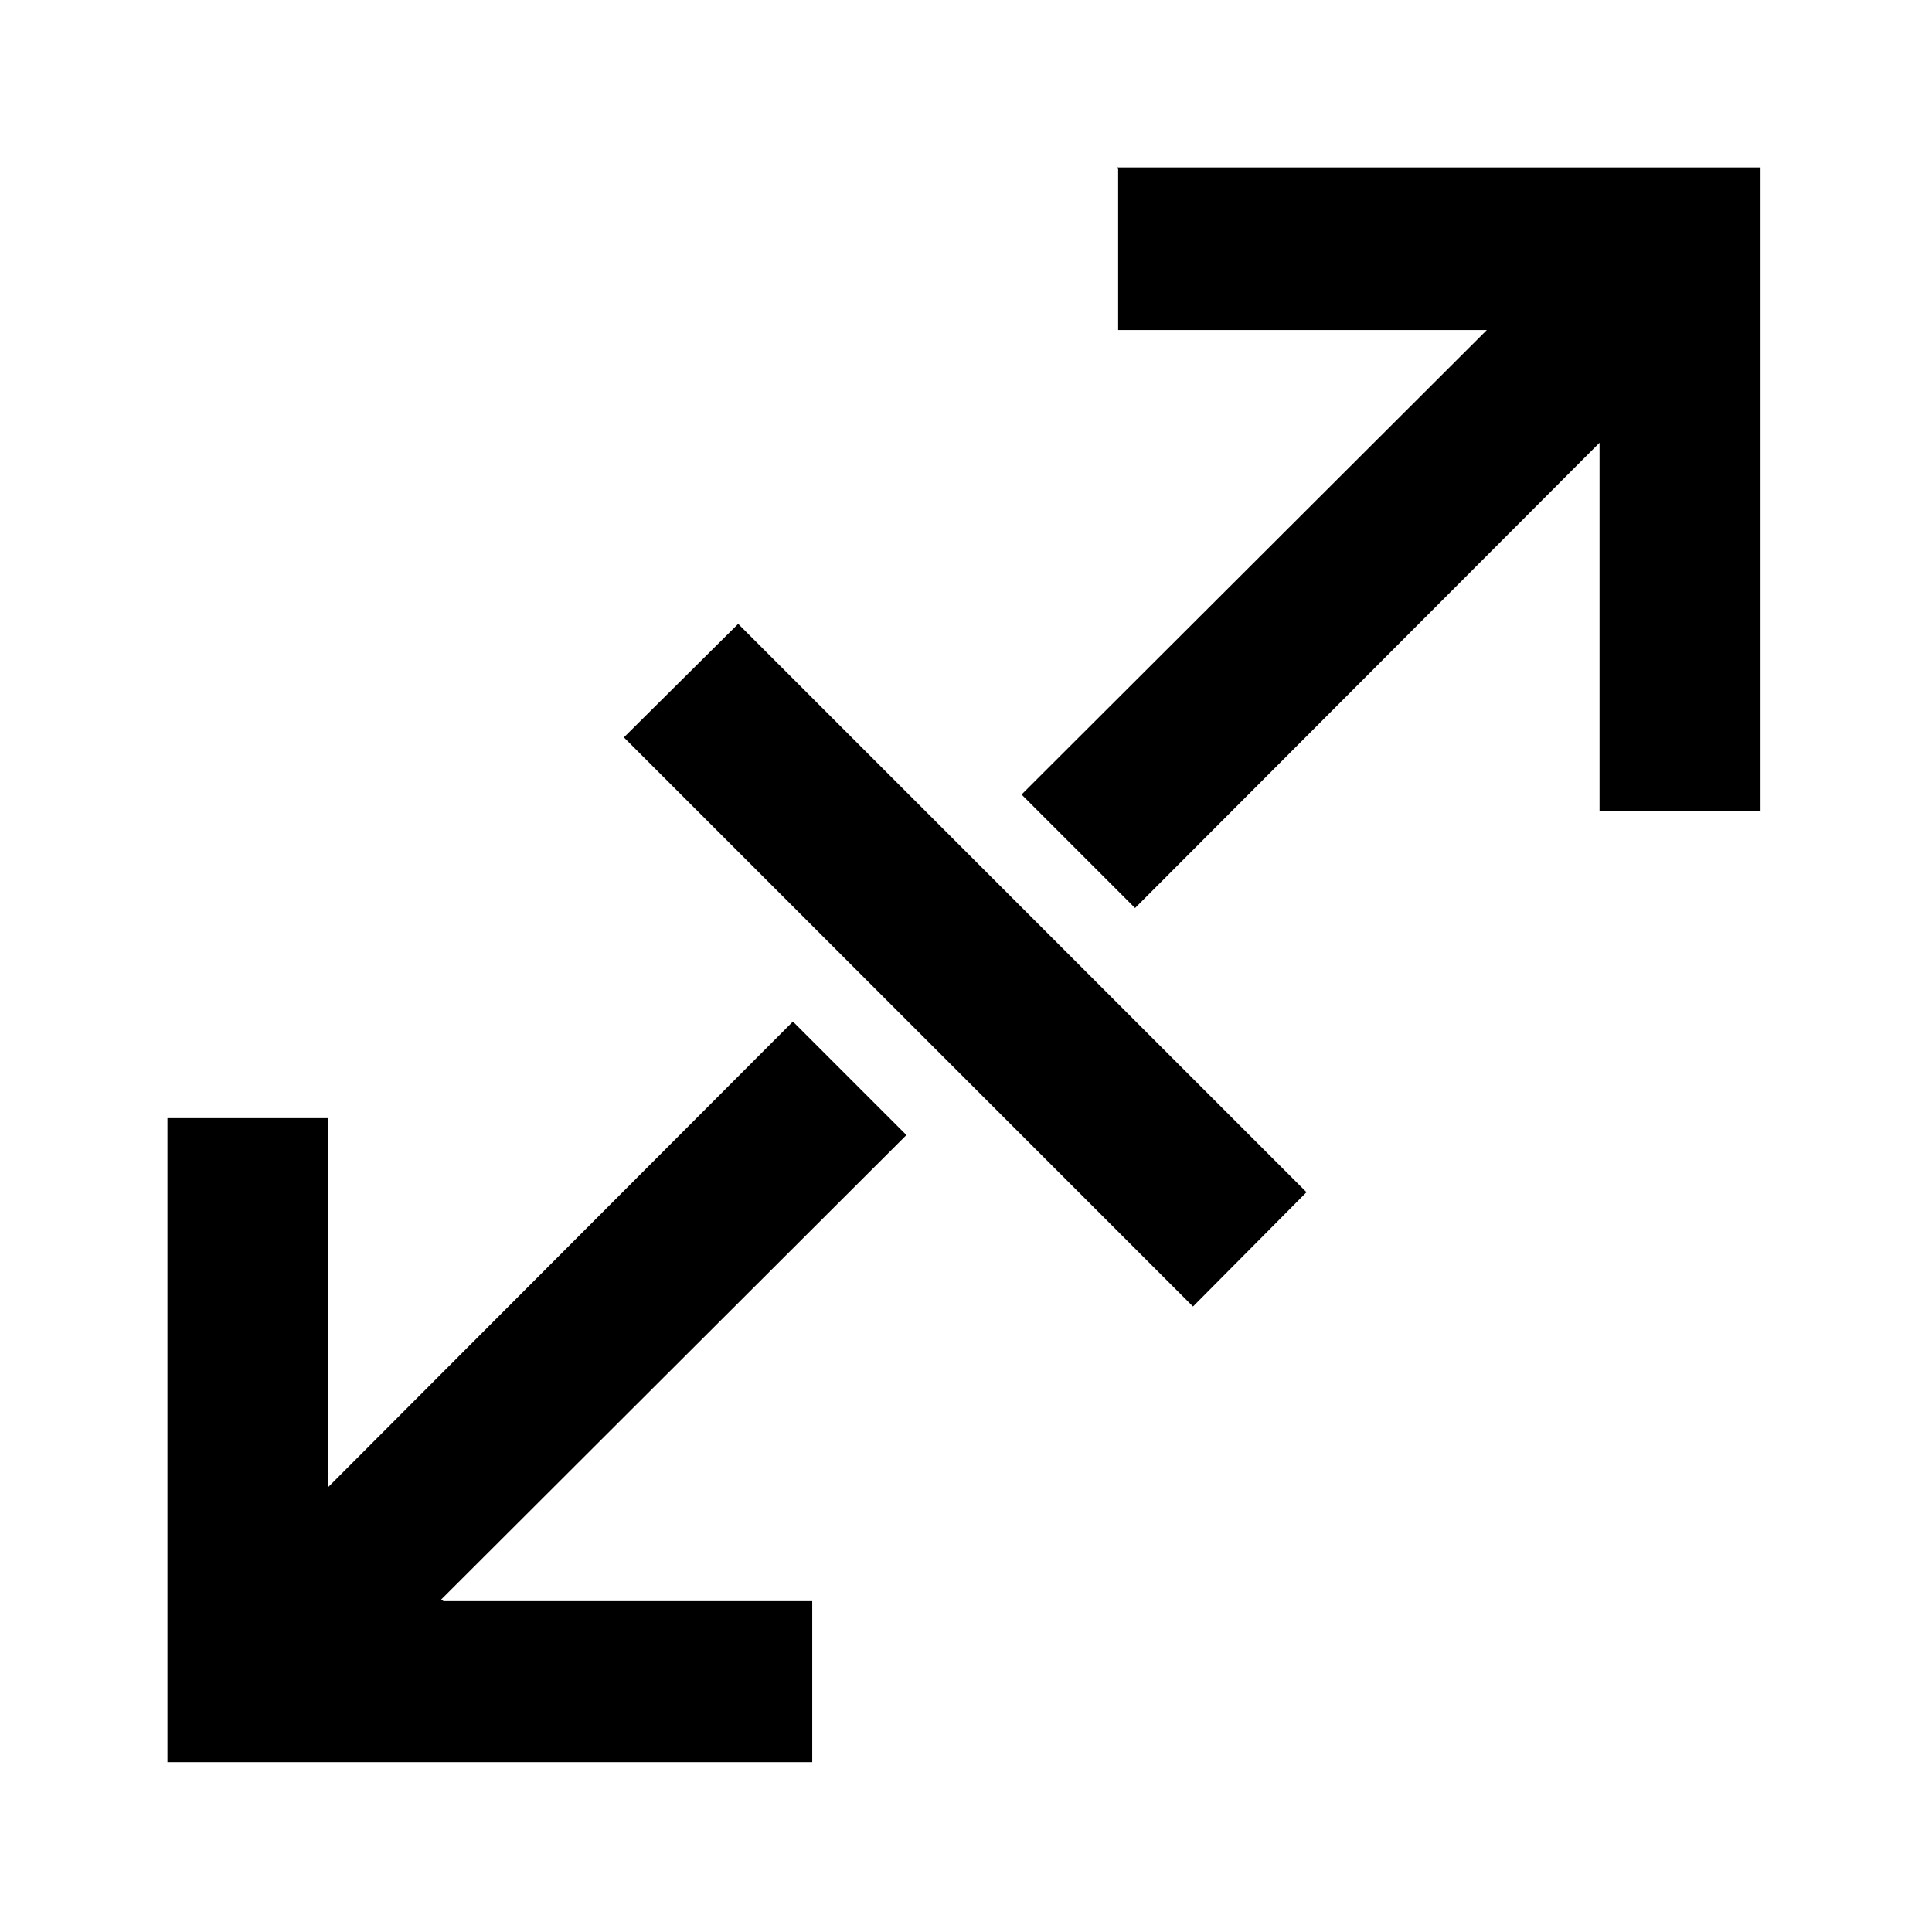 <svg viewBox="0 0 24 24" xmlns="http://www.w3.org/2000/svg"><g><path d="M13.89 2.1v2h4.58l-5.78 5.77 1.41 1.41 5.77-5.78v4.58h2v-8h-8Z"/><path d="M5.51 19.89h4.58v2H2.08v-8h2v4.58l5.77-5.78 1.41 1.41 -5.78 5.77Z"/><path d="M9.17 7.75L7.75 9.16l7.07 7.07 1.41-1.42 -7.08-7.08Z"/></g></svg>